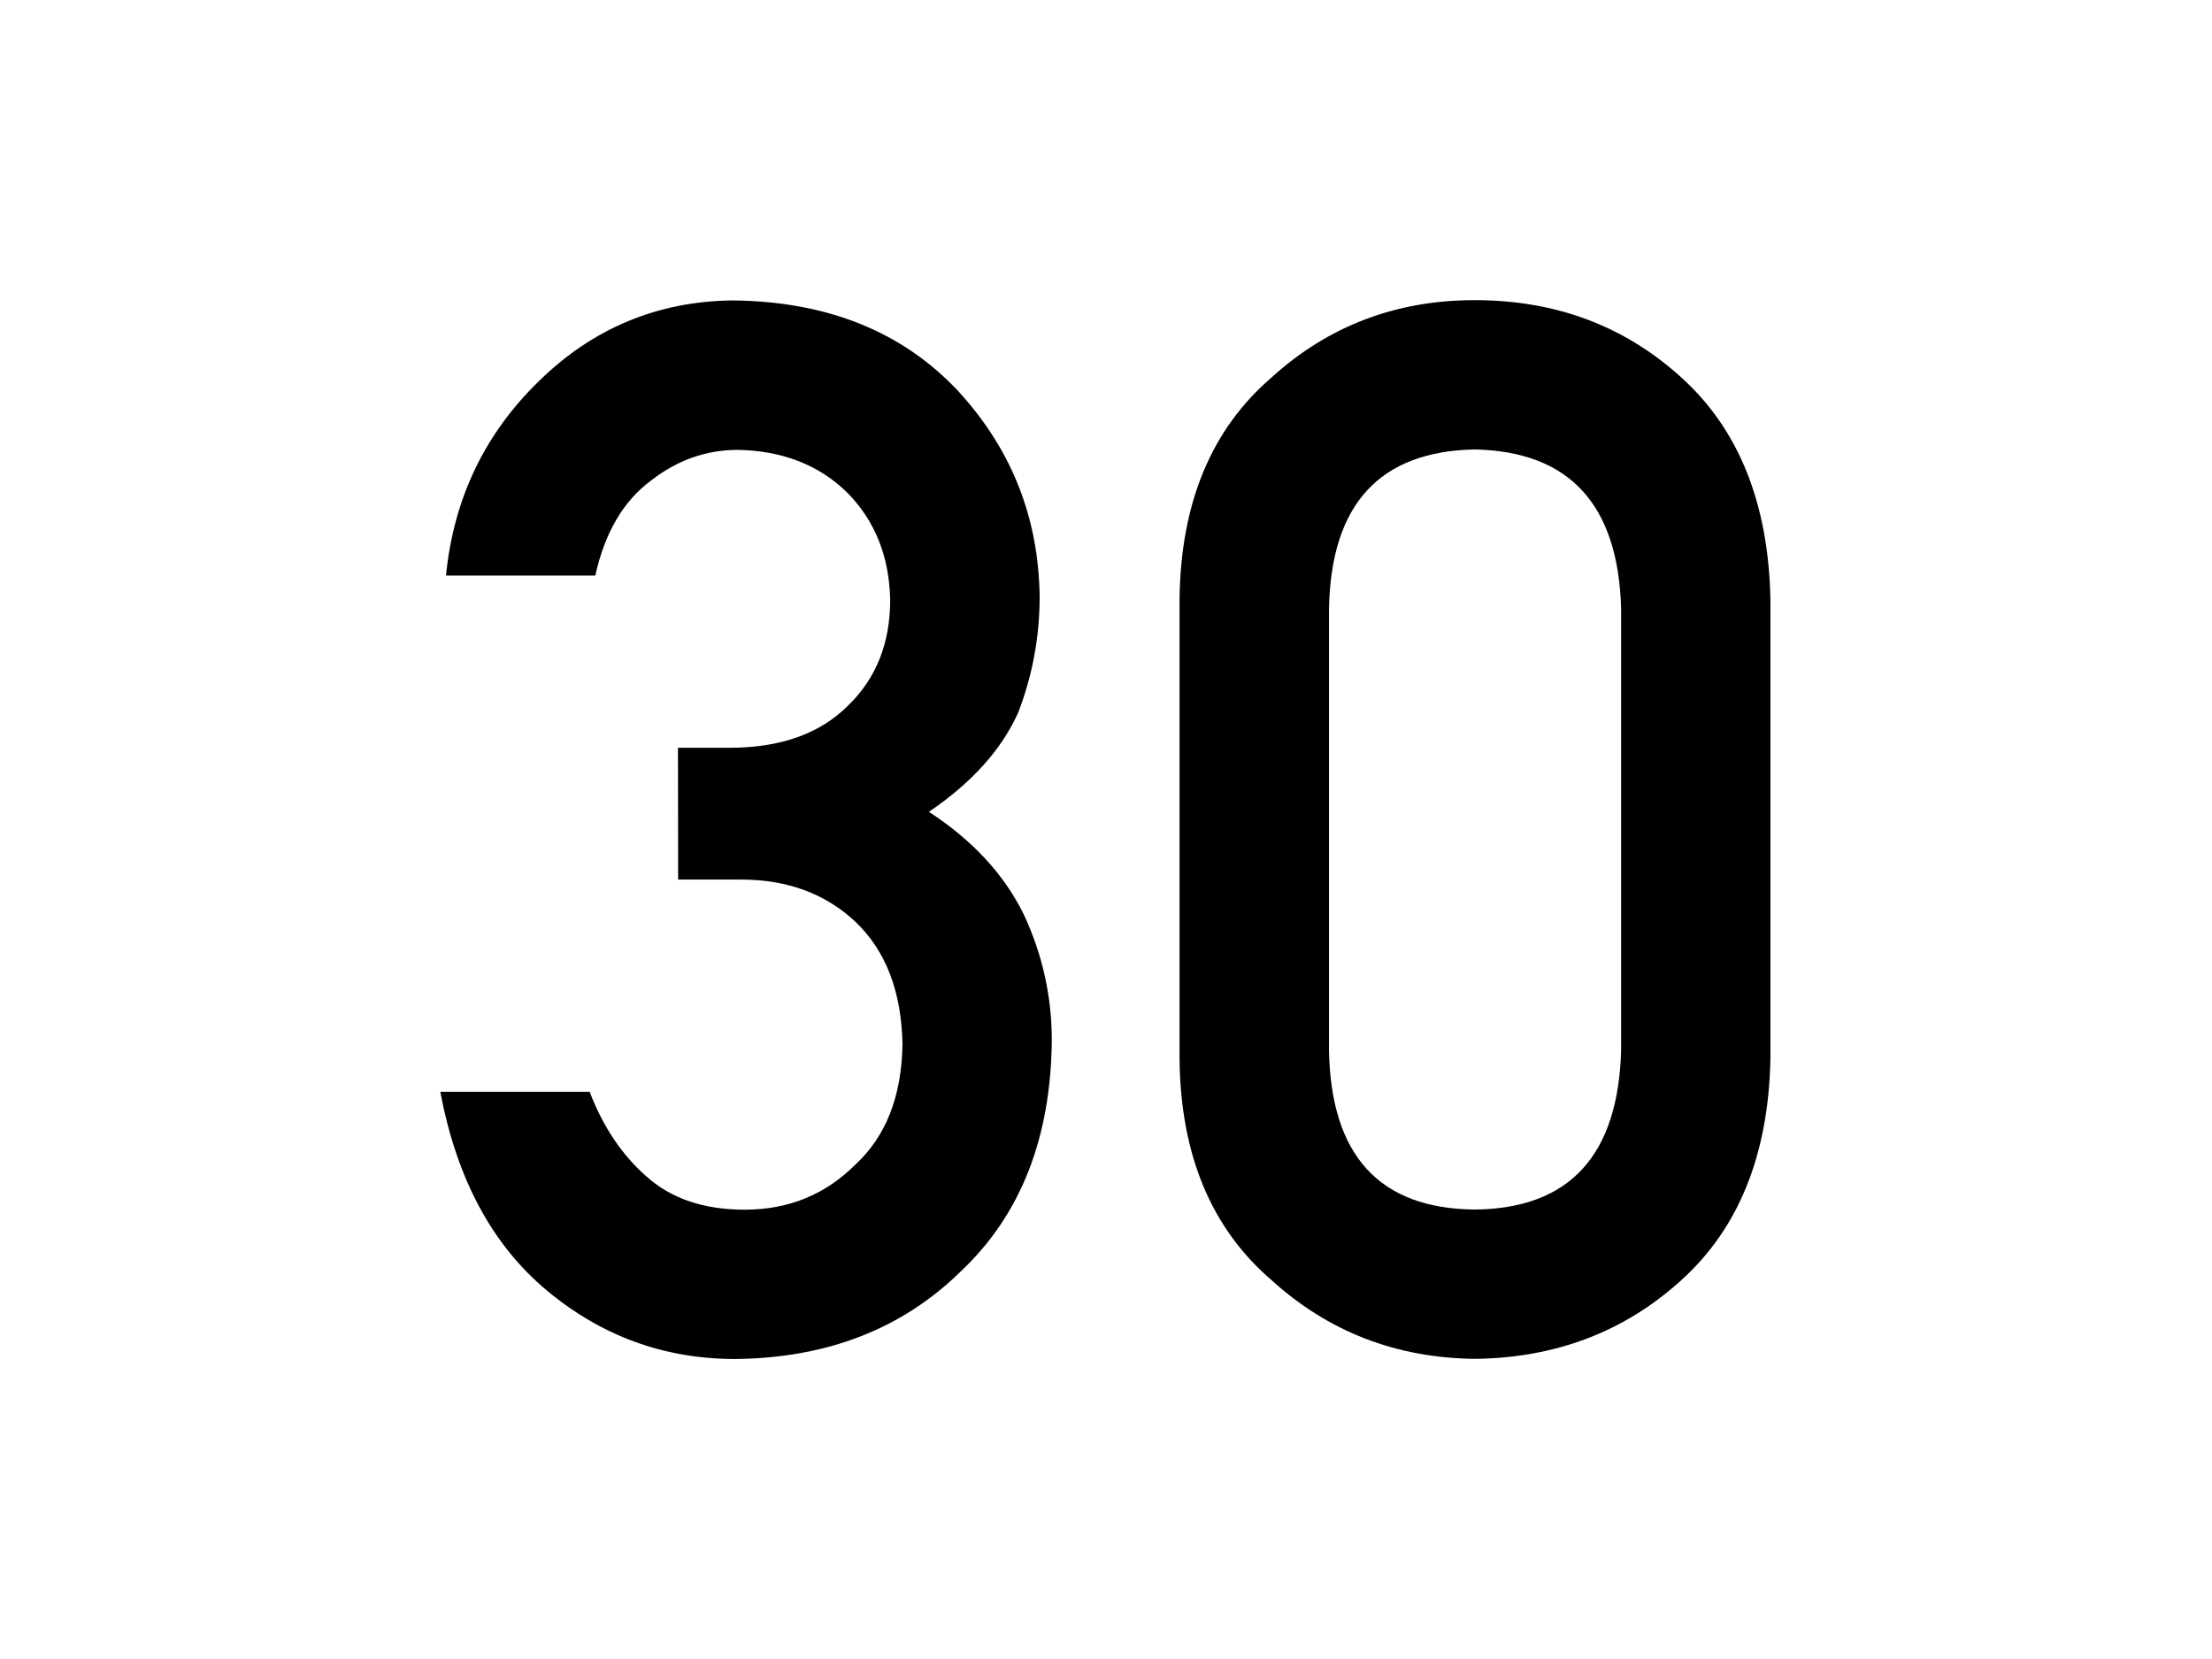 <?xml version="1.0" encoding="UTF-8" standalone="no"?>
<svg
   xmlns:dc="http://purl.org/dc/elements/1.1/"
   xmlns:cc="http://creativecommons.org/ns#"
   xmlns:rdf="http://www.w3.org/1999/02/22-rdf-syntax-ns#"
   xmlns:svg="http://www.w3.org/2000/svg"
   xmlns="http://www.w3.org/2000/svg"
   width="16mm"
   height="12mm"
   viewBox="0 0 16 12"
   version="1.1"
   id="svg8">
  <defs
     id="defs2">
    <rect
       x="23.54"
       y="170.274"
       width="57.281"
       height="20.401"
       id="rect835" />
  </defs>
  <g
     id="layer1">
    <g
       aria-label="30"
       transform="translate(-44.051,-170.191)"
       id="text833"
       style="font-weight:bold;font-size:10.583px;line-height:1.25;font-family:sans-serif;-inkscape-font-specification:'sans-serif Bold';text-align:center;white-space:pre;shape-inside:url(#rect835)">
      <path
         d="m 48.956,176.553 h 0.455 q 0.501,0 0.827,0.305 0.331,0.315 0.341,0.889 -0.01,0.563 -0.341,0.868 -0.326,0.326 -0.801,0.326 -0.444,0 -0.713,-0.243 -0.264,-0.233 -0.408,-0.61 h -1.08 q 0.176,0.941 0.77,1.437 0.594,0.496 1.364,0.496 0.997,-0.01 1.633,-0.636 0.646,-0.61 0.656,-1.669 0,-0.475 -0.202,-0.909 -0.212,-0.434 -0.687,-0.744 0.465,-0.315 0.646,-0.718 0.155,-0.403 0.155,-0.837 -0.01,-0.858 -0.589,-1.488 -0.605,-0.646 -1.633,-0.656 -0.811,0.01 -1.395,0.579 -0.594,0.574 -0.677,1.411 h 1.08 q 0.103,-0.465 0.403,-0.687 0.284,-0.222 0.63,-0.222 0.481,0.01 0.785,0.305 0.305,0.305 0.315,0.78 0,0.47 -0.305,0.765 -0.305,0.305 -0.858,0.305 h -0.372 z"
         style="font-style:normal;font-variant:normal;font-weight:bold;font-stretch:normal;font-family:'DIN Alternate';-inkscape-font-specification:'DIN Alternate Bold'"
         id="path1137" />
      <path
         d="m 55.777,177.788 q -0.031,1.142 -1.059,1.152 -1.034,-0.01 -1.054,-1.152 v -3.194 q 0.021,-1.132 1.054,-1.152 1.028,0.021 1.059,1.152 z m -3.194,0.062 q 0.01,1.039 0.667,1.602 0.615,0.558 1.468,0.568 0.878,-0.01 1.493,-0.568 0.625,-0.563 0.646,-1.602 v -3.323 q -0.021,-1.044 -0.646,-1.607 -0.615,-0.558 -1.493,-0.558 -0.853,0 -1.468,0.558 -0.656,0.563 -0.667,1.607 z"
         style="font-style:normal;font-variant:normal;font-weight:bold;font-stretch:normal;font-family:'DIN Alternate';-inkscape-font-specification:'DIN Alternate Bold'"
         id="path1139" />
    </g>
  </g>
</svg>
